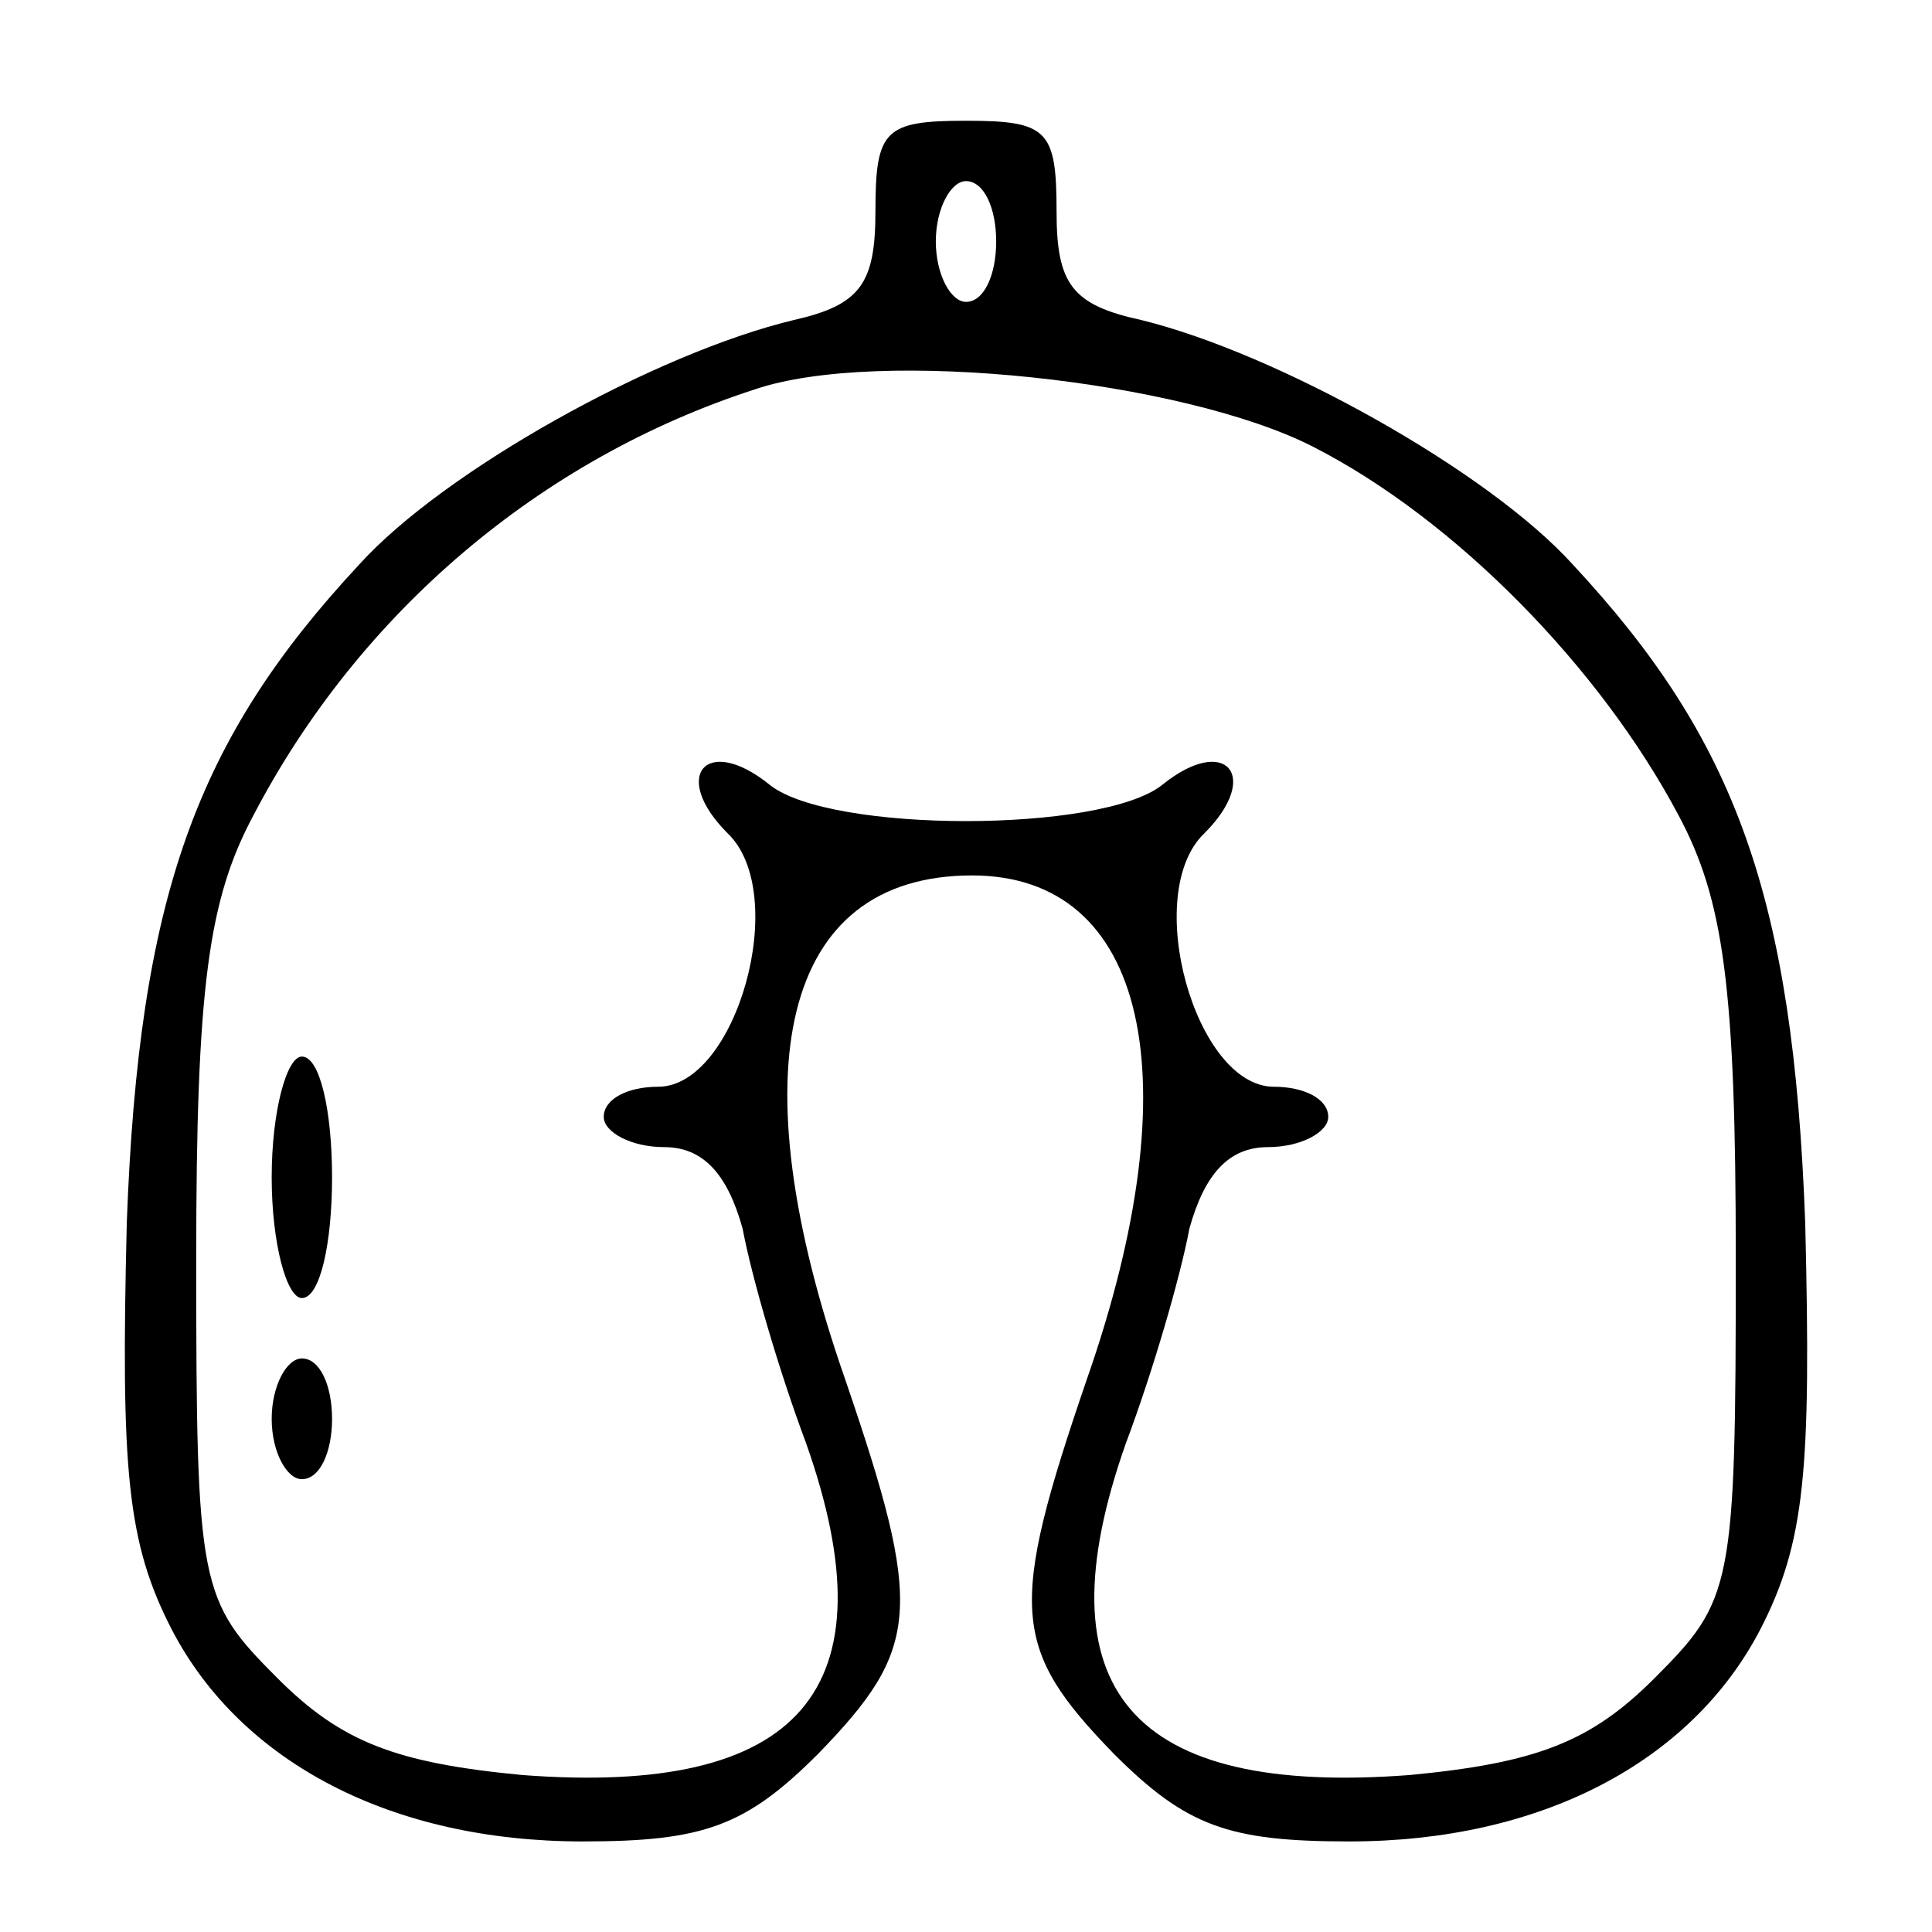 <?xml version="1.0" standalone="no"?>
<!DOCTYPE svg PUBLIC "-//W3C//DTD SVG 20010904//EN"
 "http://www.w3.org/TR/2001/REC-SVG-20010904/DTD/svg10.dtd">
<svg version="1.0" xmlns="http://www.w3.org/2000/svg"
 width="64pt" height="64pt" viewBox="0 0 64 64"
 preserveAspectRatio="xMidYMid meet">

<g transform="translate(0,64) scale(0.1,-0.1)"
fill="#000000" stroke="none">
<path d="M290 570 c0 -24 -5 -31 -27 -36 -46 -11 -116 -50 -144 -81 -54 -58
-73 -110 -77 -218 -2 -82 0 -106 15 -135 23 -44 73 -70 136 -70 40 0 54 5 78
29 34 35 35 48 9 124 -36 103 -21 167 42 167 58 0 73 -67 38 -167 -26 -76 -25
-89 9 -124 24 -24 38 -29 78 -29 63 0 113 26 136 70 15 29 17 53 15 135 -4
108 -23 160 -77 218 -28 31 -98 70 -143 81 -23 5 -28 12 -28 36 0 27 -3 30
-30 30 -27 0 -30 -3 -30 -30z m40 -10 c0 -11 -4 -20 -10 -20 -5 0 -10 9 -10
20 0 11 5 20 10 20 6 0 10 -9 10 -20z m105 -68 c47 -24 95 -73 121 -122 15
-28 19 -57 19 -147 0 -109 -1 -113 -27 -139 -21 -21 -39 -28 -81 -32 -92 -7
-123 28 -94 110 9 24 18 55 21 71 5 18 13 27 26 27 11 0 20 5 20 10 0 6 -8 10
-18 10 -26 0 -44 64 -23 84 19 19 7 33 -14 16 -20 -16 -110 -16 -130 0 -21 17
-33 3 -14 -16 21 -20 3 -84 -23 -84 -10 0 -18 -4 -18 -10 0 -5 9 -10 20 -10
13 0 21 -9 26 -27 3 -16 12 -47 21 -71 29 -82 -2 -117 -94 -110 -42 4 -60 11
-81 32 -26 26 -27 30 -27 139 0 90 4 119 19 147 35 67 95 118 166 141 41 14
142 3 185 -19z"/>
<path d="M90 250 c0 -22 5 -40 10 -40 6 0 10 18 10 40 0 22 -4 40 -10 40 -5 0
-10 -18 -10 -40z"/>
<path d="M90 170 c0 -11 5 -20 10 -20 6 0 10 9 10 20 0 11 -4 20 -10 20 -5 0
-10 -9 -10 -20z"/>
</g>
</svg>
